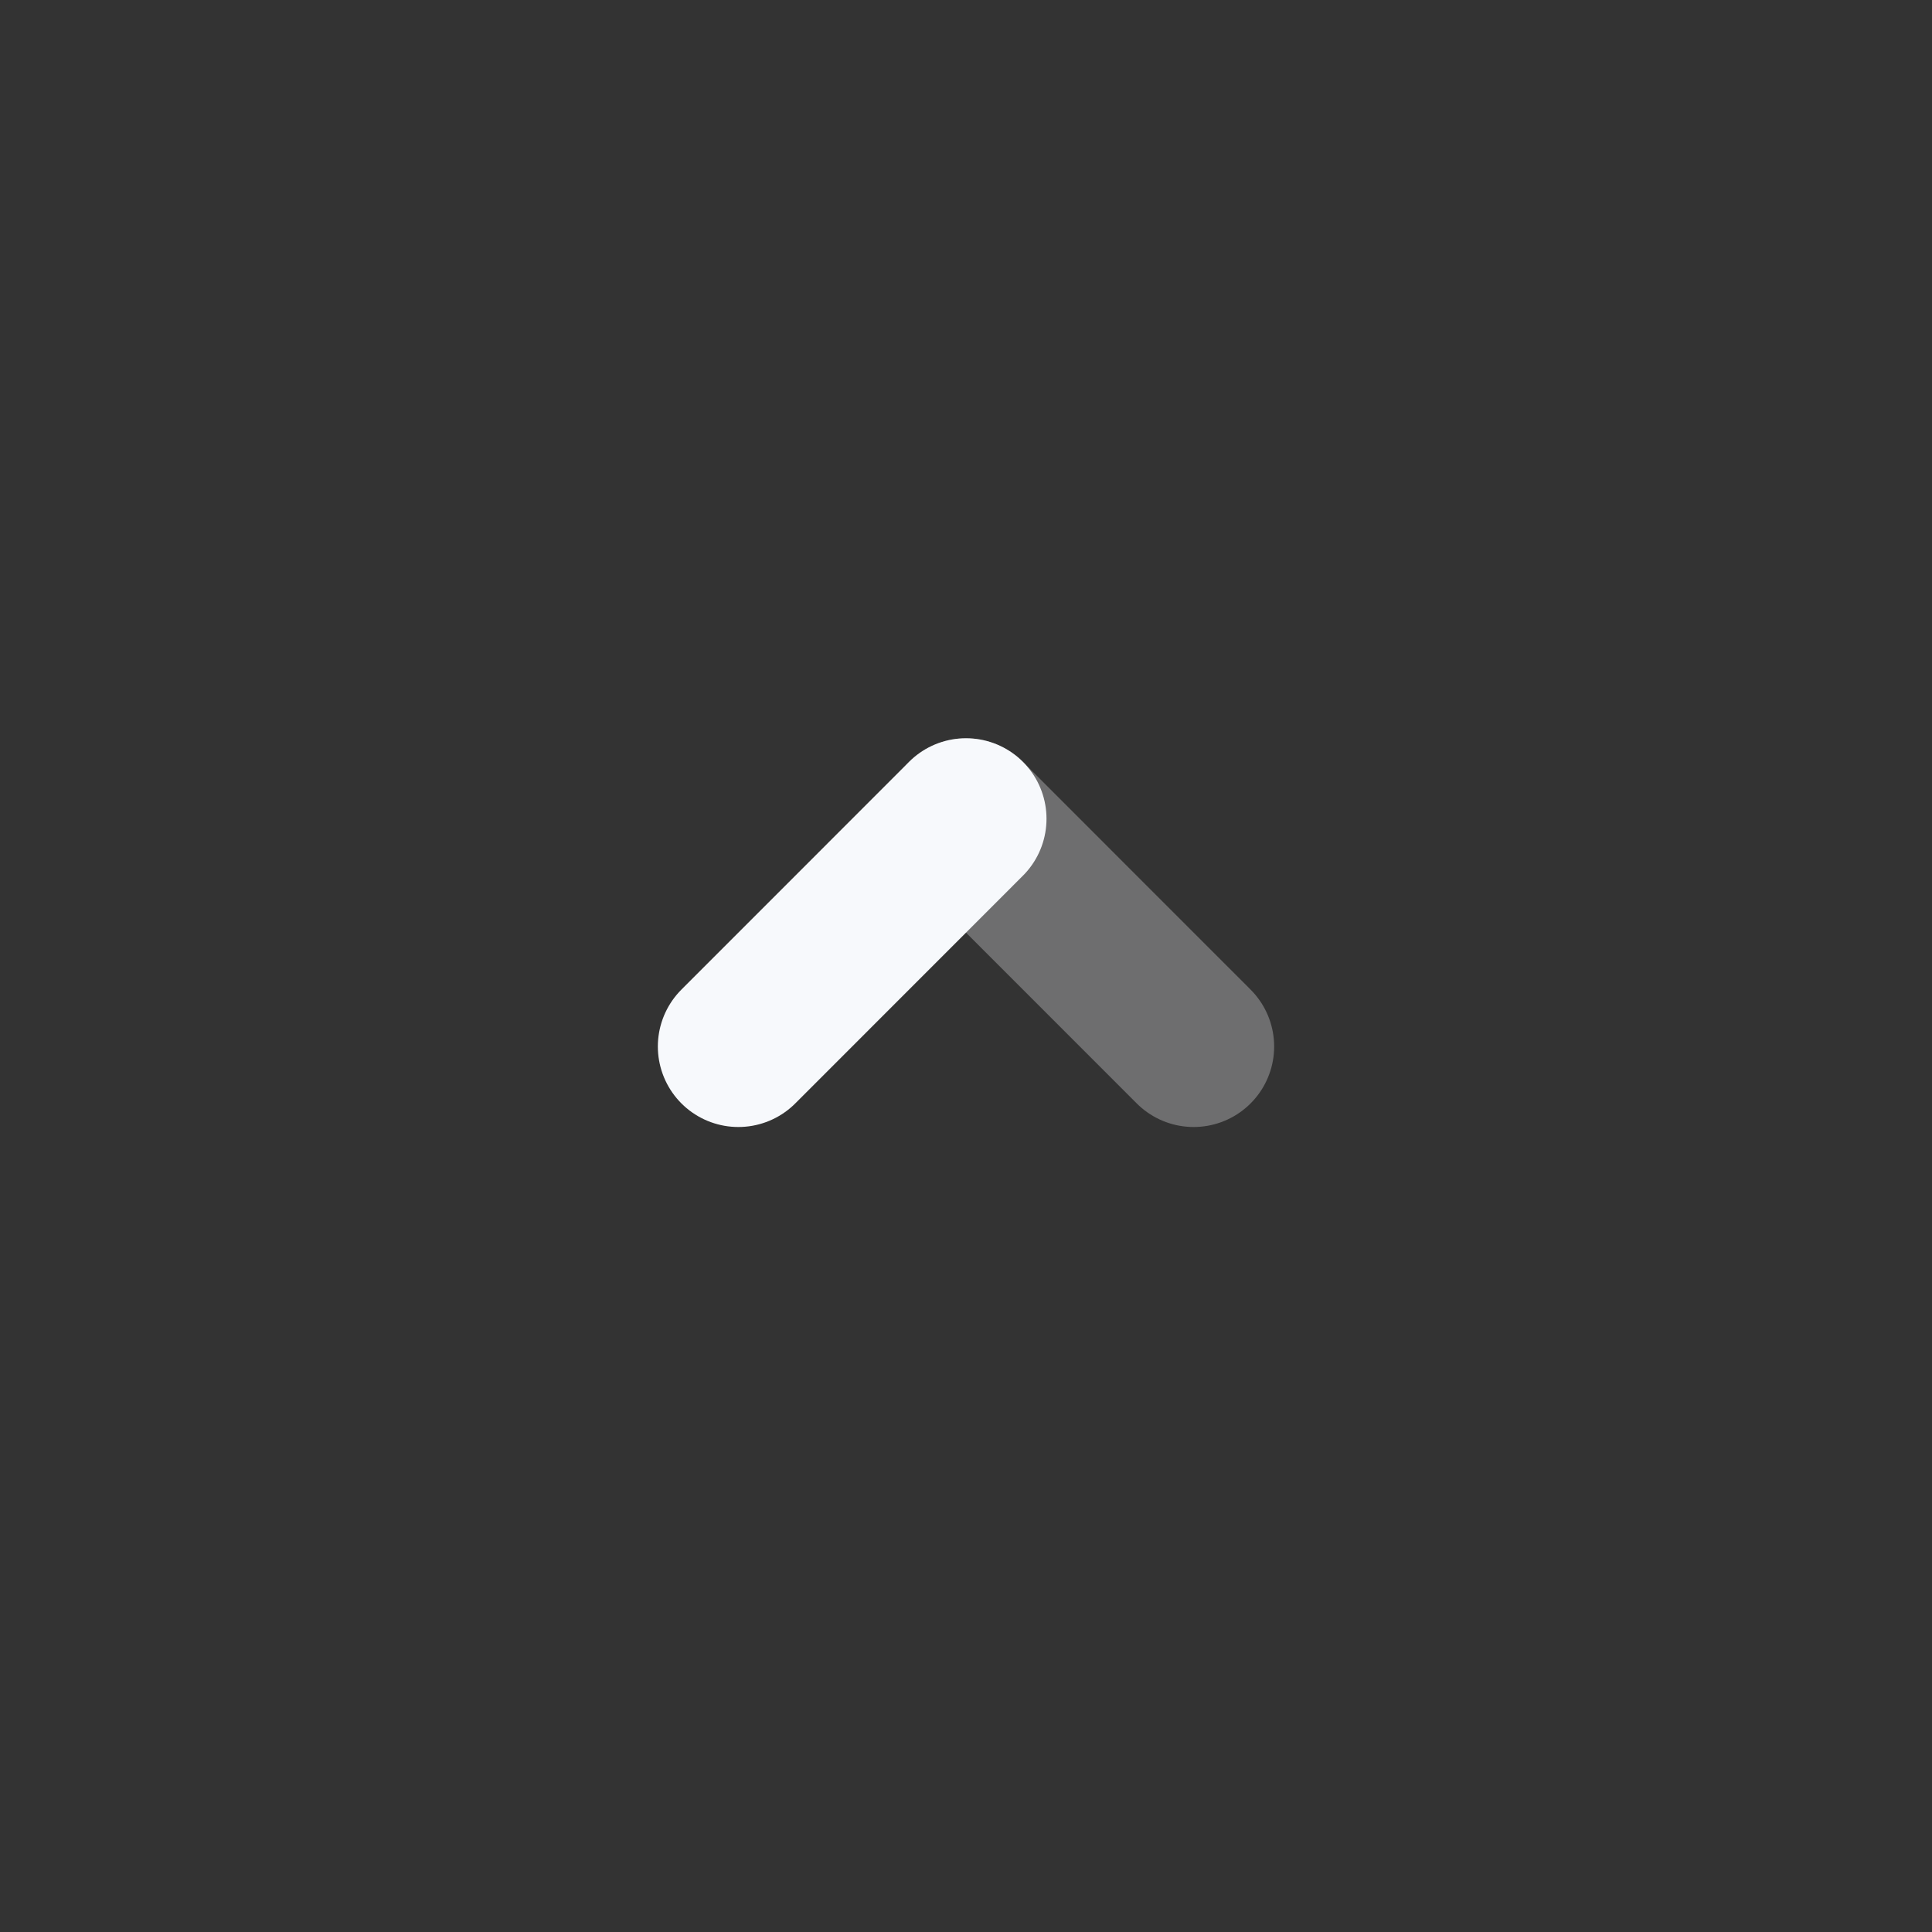 <svg width="24" height="24" viewBox="0 0 24 24" fill="none" xmlns="http://www.w3.org/2000/svg">
<rect x="0" y="0" width="24" height="24" fill="#333333" stroke="none"/>
<path opacity="0.3" d="M12 10.171L14.828 13" stroke="#F7F9FC" stroke-width="2" stroke-linecap="round" stroke-linejoin="round"/>
<path d="M9.172 13L12 10.171" stroke="#F7F9FC" stroke-width="2" stroke-linecap="round" stroke-linejoin="round"/>
</svg>
